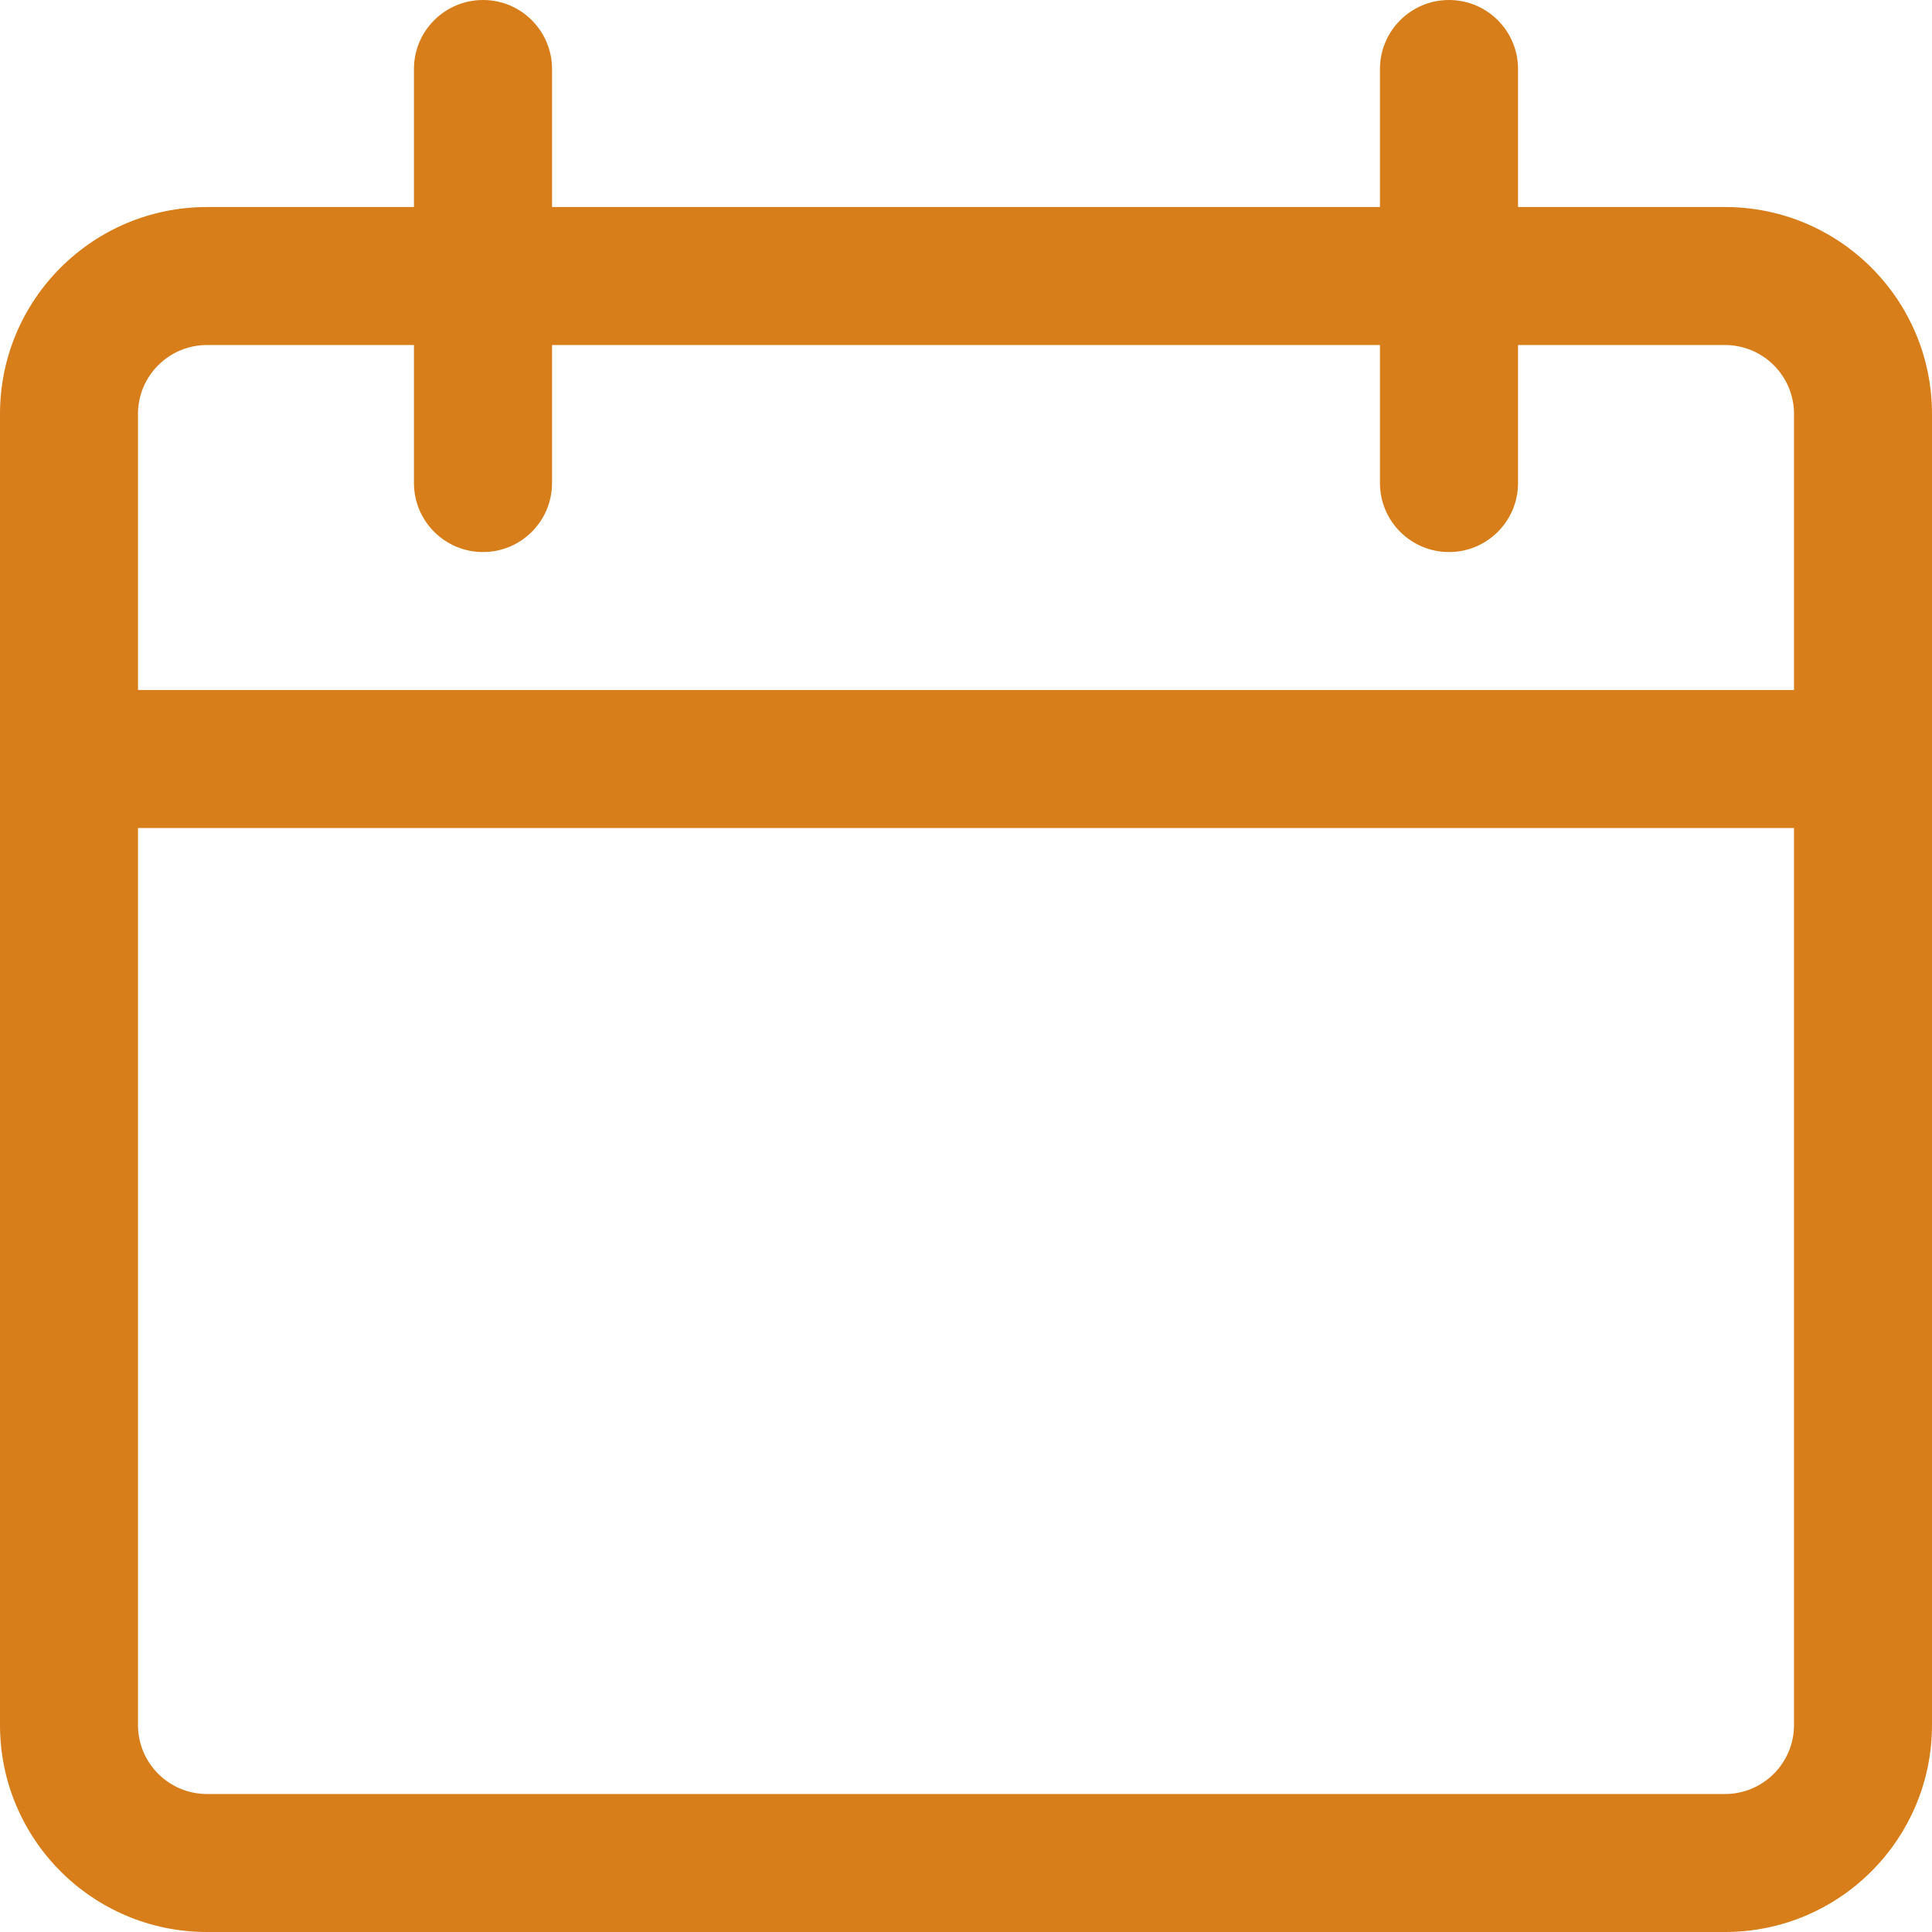 <svg width="19" height="19" viewBox="0 0 19 19" fill="none" xmlns="http://www.w3.org/2000/svg">
<path d="M16.964 2.036H14.929V0.679C14.929 0.304 14.625 0 14.25 0C13.875 0 13.571 0.304 13.571 0.679V2.036H5.429V0.679C5.429 0.304 5.125 0 4.75 0C4.375 0 4.071 0.304 4.071 0.679V2.036H2.036C0.911 2.036 0 2.947 0 4.071V16.964C0 18.089 0.911 19 2.036 19H16.964C18.089 19 19 18.089 19 16.964V4.071C19 2.947 18.089 2.036 16.964 2.036ZM17.643 16.964C17.643 17.339 17.339 17.643 16.964 17.643H2.036C1.661 17.643 1.357 17.339 1.357 16.964V8.143H17.643V16.964ZM17.643 6.786H1.357V4.071C1.357 3.697 1.661 3.393 2.036 3.393H4.071V4.75C4.071 5.125 4.375 5.429 4.75 5.429C5.125 5.429 5.429 5.125 5.429 4.75V3.393H13.571V4.75C13.571 5.125 13.875 5.429 14.25 5.429C14.625 5.429 14.929 5.125 14.929 4.75V3.393H16.964C17.339 3.393 17.643 3.697 17.643 4.071V6.786H17.643Z" fill="#D77E1A"/>
</svg>
